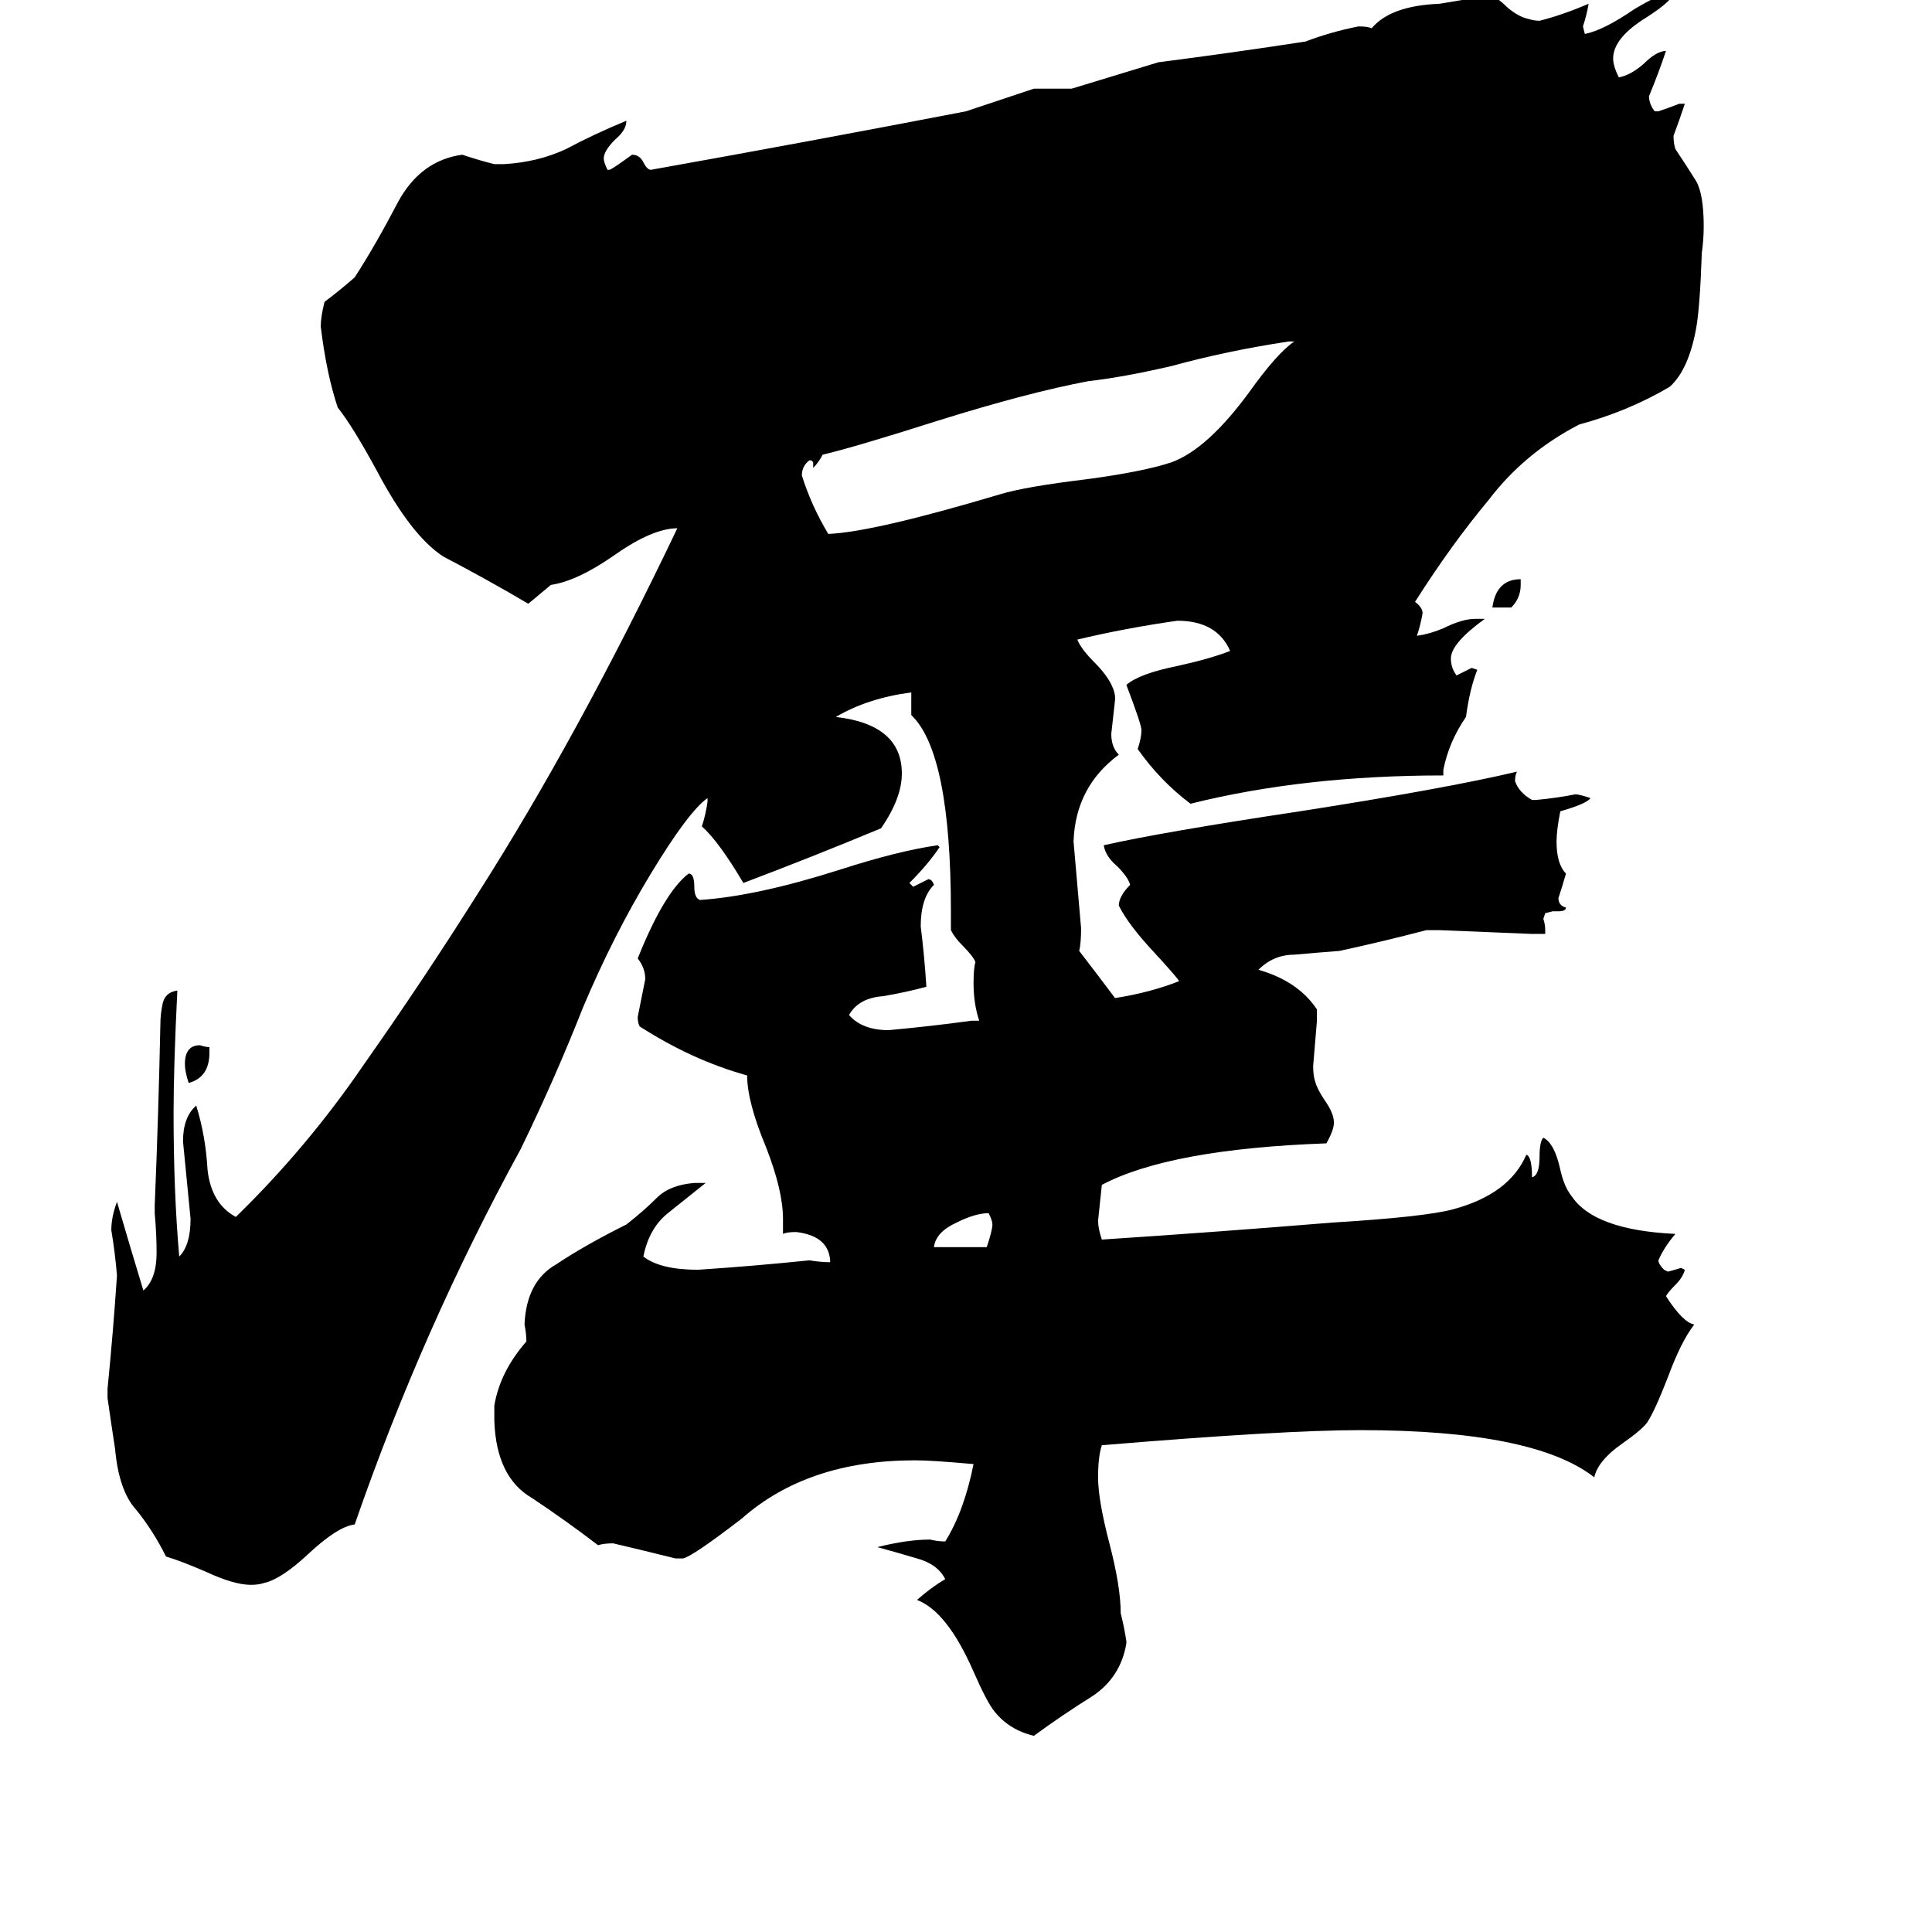 <svg xmlns="http://www.w3.org/2000/svg" viewBox="0 -800 1024 1024">
	<path fill="#000000" d="M801 -478H791Q793 -493 806 -493V-490Q806 -483 801 -478ZM111 -245V-242Q111 -229 100 -226Q98 -232 98 -236Q98 -246 106 -246Q109 -245 111 -245ZM495 -139H523Q526 -148 526 -151Q526 -153 524 -157Q517 -157 507 -152Q496 -147 495 -139ZM686 -619H683Q650 -614 621 -606Q595 -600 577 -598Q545 -592 497 -577Q453 -563 436 -559Q434 -555 431 -552V-555L430 -556H429Q425 -553 425 -548Q430 -532 439 -517Q463 -518 530 -538Q543 -542 576 -546Q606 -550 621 -555Q640 -562 662 -592Q677 -613 686 -619ZM597 70V71Q594 89 579 99Q563 109 548 120Q535 117 527 107Q523 102 516 86Q502 54 486 48Q494 41 501 37Q497 29 486 26Q476 23 465 20Q481 16 493 16Q497 17 501 17Q511 1 516 -24Q494 -26 485 -26Q428 -26 393 5Q367 25 362 26H358Q342 22 325 18Q320 18 317 19Q300 6 282 -6Q263 -17 262 -47V-55Q265 -73 279 -89Q279 -93 278 -98Q279 -121 295 -130Q310 -140 332 -151Q341 -158 348 -165Q355 -172 368 -173H374Q364 -165 354 -157Q344 -149 341 -134Q350 -127 370 -127Q400 -129 429 -132Q435 -131 440 -131V-132Q439 -145 422 -147Q417 -147 415 -146V-154Q415 -169 406 -192Q396 -216 396 -230Q367 -238 339 -256Q338 -258 338 -261Q340 -271 342 -281Q342 -287 338 -292Q352 -327 365 -337Q368 -337 368 -330Q368 -324 371 -323Q401 -325 445 -339Q476 -349 497 -352L498 -351Q492 -342 482 -332L484 -330Q488 -332 492 -334Q494 -334 495 -331Q488 -324 488 -309Q490 -293 491 -277Q480 -274 468 -272Q455 -271 450 -262Q457 -254 471 -254Q493 -256 515 -259H519Q516 -268 516 -279Q516 -287 517 -290Q516 -293 510 -299Q506 -303 504 -307V-317Q504 -401 483 -421V-433Q460 -430 443 -420Q478 -416 478 -390Q478 -377 467 -361Q431 -346 394 -332Q381 -354 372 -362Q374 -368 375 -375V-377Q365 -370 345 -337Q325 -304 309 -266Q294 -228 276 -191Q224 -96 188 8Q179 9 163 24Q149 37 140 39Q137 40 133 40Q124 40 109 33Q95 27 88 25Q81 11 72 0Q63 -10 61 -32Q59 -45 57 -59V-64Q60 -94 62 -124Q61 -136 59 -148Q59 -155 62 -163Q69 -139 76 -116Q83 -122 83 -136Q83 -146 82 -157V-161Q84 -209 85 -257Q85 -262 86 -267Q87 -274 94 -275Q92 -235 92 -210Q92 -168 95 -134Q101 -140 101 -154Q99 -174 97 -195Q97 -208 104 -214Q109 -198 110 -180Q112 -162 125 -155Q163 -192 193 -236Q224 -280 253 -326Q306 -409 359 -520Q346 -520 326 -506Q306 -492 292 -490Q286 -485 280 -480Q258 -493 235 -505Q218 -516 200 -550Q187 -574 179 -584Q173 -602 170 -627Q170 -632 172 -640Q180 -646 188 -653Q199 -670 211 -693Q223 -715 245 -718Q254 -715 262 -713H267Q285 -714 300 -721Q315 -729 332 -736Q332 -731 326 -726Q320 -720 320 -716Q320 -714 322 -710H323Q324 -710 335 -718Q339 -718 341 -714Q343 -710 345 -710Q429 -725 512 -741Q530 -747 548 -753H568Q591 -760 614 -767Q653 -772 692 -778Q705 -783 720 -786Q725 -786 727 -785Q737 -797 763 -798Q775 -800 787 -802H790Q793 -802 799 -796Q805 -791 810 -790Q813 -789 816 -789Q828 -792 842 -798Q841 -792 839 -786L840 -782Q850 -784 866 -795Q881 -804 888 -805Q887 -800 873 -791Q855 -780 855 -769Q855 -765 858 -759Q864 -760 871 -766Q878 -773 883 -773Q879 -761 874 -749Q874 -745 877 -741H879Q885 -743 890 -745H893Q890 -736 887 -728Q887 -724 888 -721Q894 -712 899 -704Q903 -697 903 -680Q903 -673 902 -666Q901 -637 899 -626Q895 -604 885 -595Q863 -582 837 -575Q808 -560 789 -535Q769 -511 750 -481Q754 -478 754 -475Q753 -469 751 -463Q758 -464 765 -467Q775 -472 782 -472H787Q769 -459 769 -451Q769 -446 772 -442Q776 -444 780 -446L783 -445Q779 -435 777 -420Q768 -407 765 -392V-389Q691 -389 631 -374Q615 -386 603 -403Q605 -409 605 -413Q605 -416 597 -437Q604 -443 624 -447Q642 -451 652 -455Q645 -471 624 -471Q596 -467 571 -461Q573 -456 580 -449Q590 -439 591 -431V-429Q590 -420 589 -411Q589 -404 593 -400Q570 -383 569 -354Q571 -331 573 -308Q573 -300 572 -296Q582 -283 591 -271Q610 -274 625 -280Q623 -283 611 -296Q598 -310 593 -320Q593 -325 599 -331Q598 -335 592 -341Q586 -346 585 -352Q616 -359 689 -370Q766 -382 804 -391Q803 -389 803 -386Q805 -380 812 -376H814Q825 -377 835 -379Q837 -379 843 -377Q841 -374 827 -370Q825 -360 825 -354Q825 -342 830 -337Q828 -330 826 -324Q826 -320 830 -319Q830 -317 826 -317H823L819 -316L818 -313Q819 -310 819 -307V-305H812Q788 -306 763 -307H756Q733 -301 710 -296Q697 -295 686 -294Q675 -294 667 -286Q688 -280 698 -265V-259Q697 -247 696 -235Q696 -230 697 -227Q698 -223 702 -217Q707 -210 707 -205Q707 -201 703 -194Q620 -191 584 -172Q583 -162 582 -153Q582 -149 584 -143Q645 -147 706 -152Q755 -155 770 -159Q800 -167 809 -188Q812 -187 812 -176Q816 -177 816 -187Q816 -195 818 -197Q824 -194 827 -180Q829 -171 833 -166Q845 -148 888 -146Q882 -139 879 -132Q879 -130 882 -127L884 -126Q888 -127 891 -128L893 -127Q892 -123 888 -119Q884 -115 883 -113Q892 -99 898 -98Q891 -89 884 -70Q877 -52 873 -46Q870 -42 860 -35Q847 -26 845 -17Q813 -42 721 -42Q680 -42 584 -34Q582 -28 582 -17Q582 -5 588 18Q594 41 594 55Q596 63 597 70Z"/>
</svg>